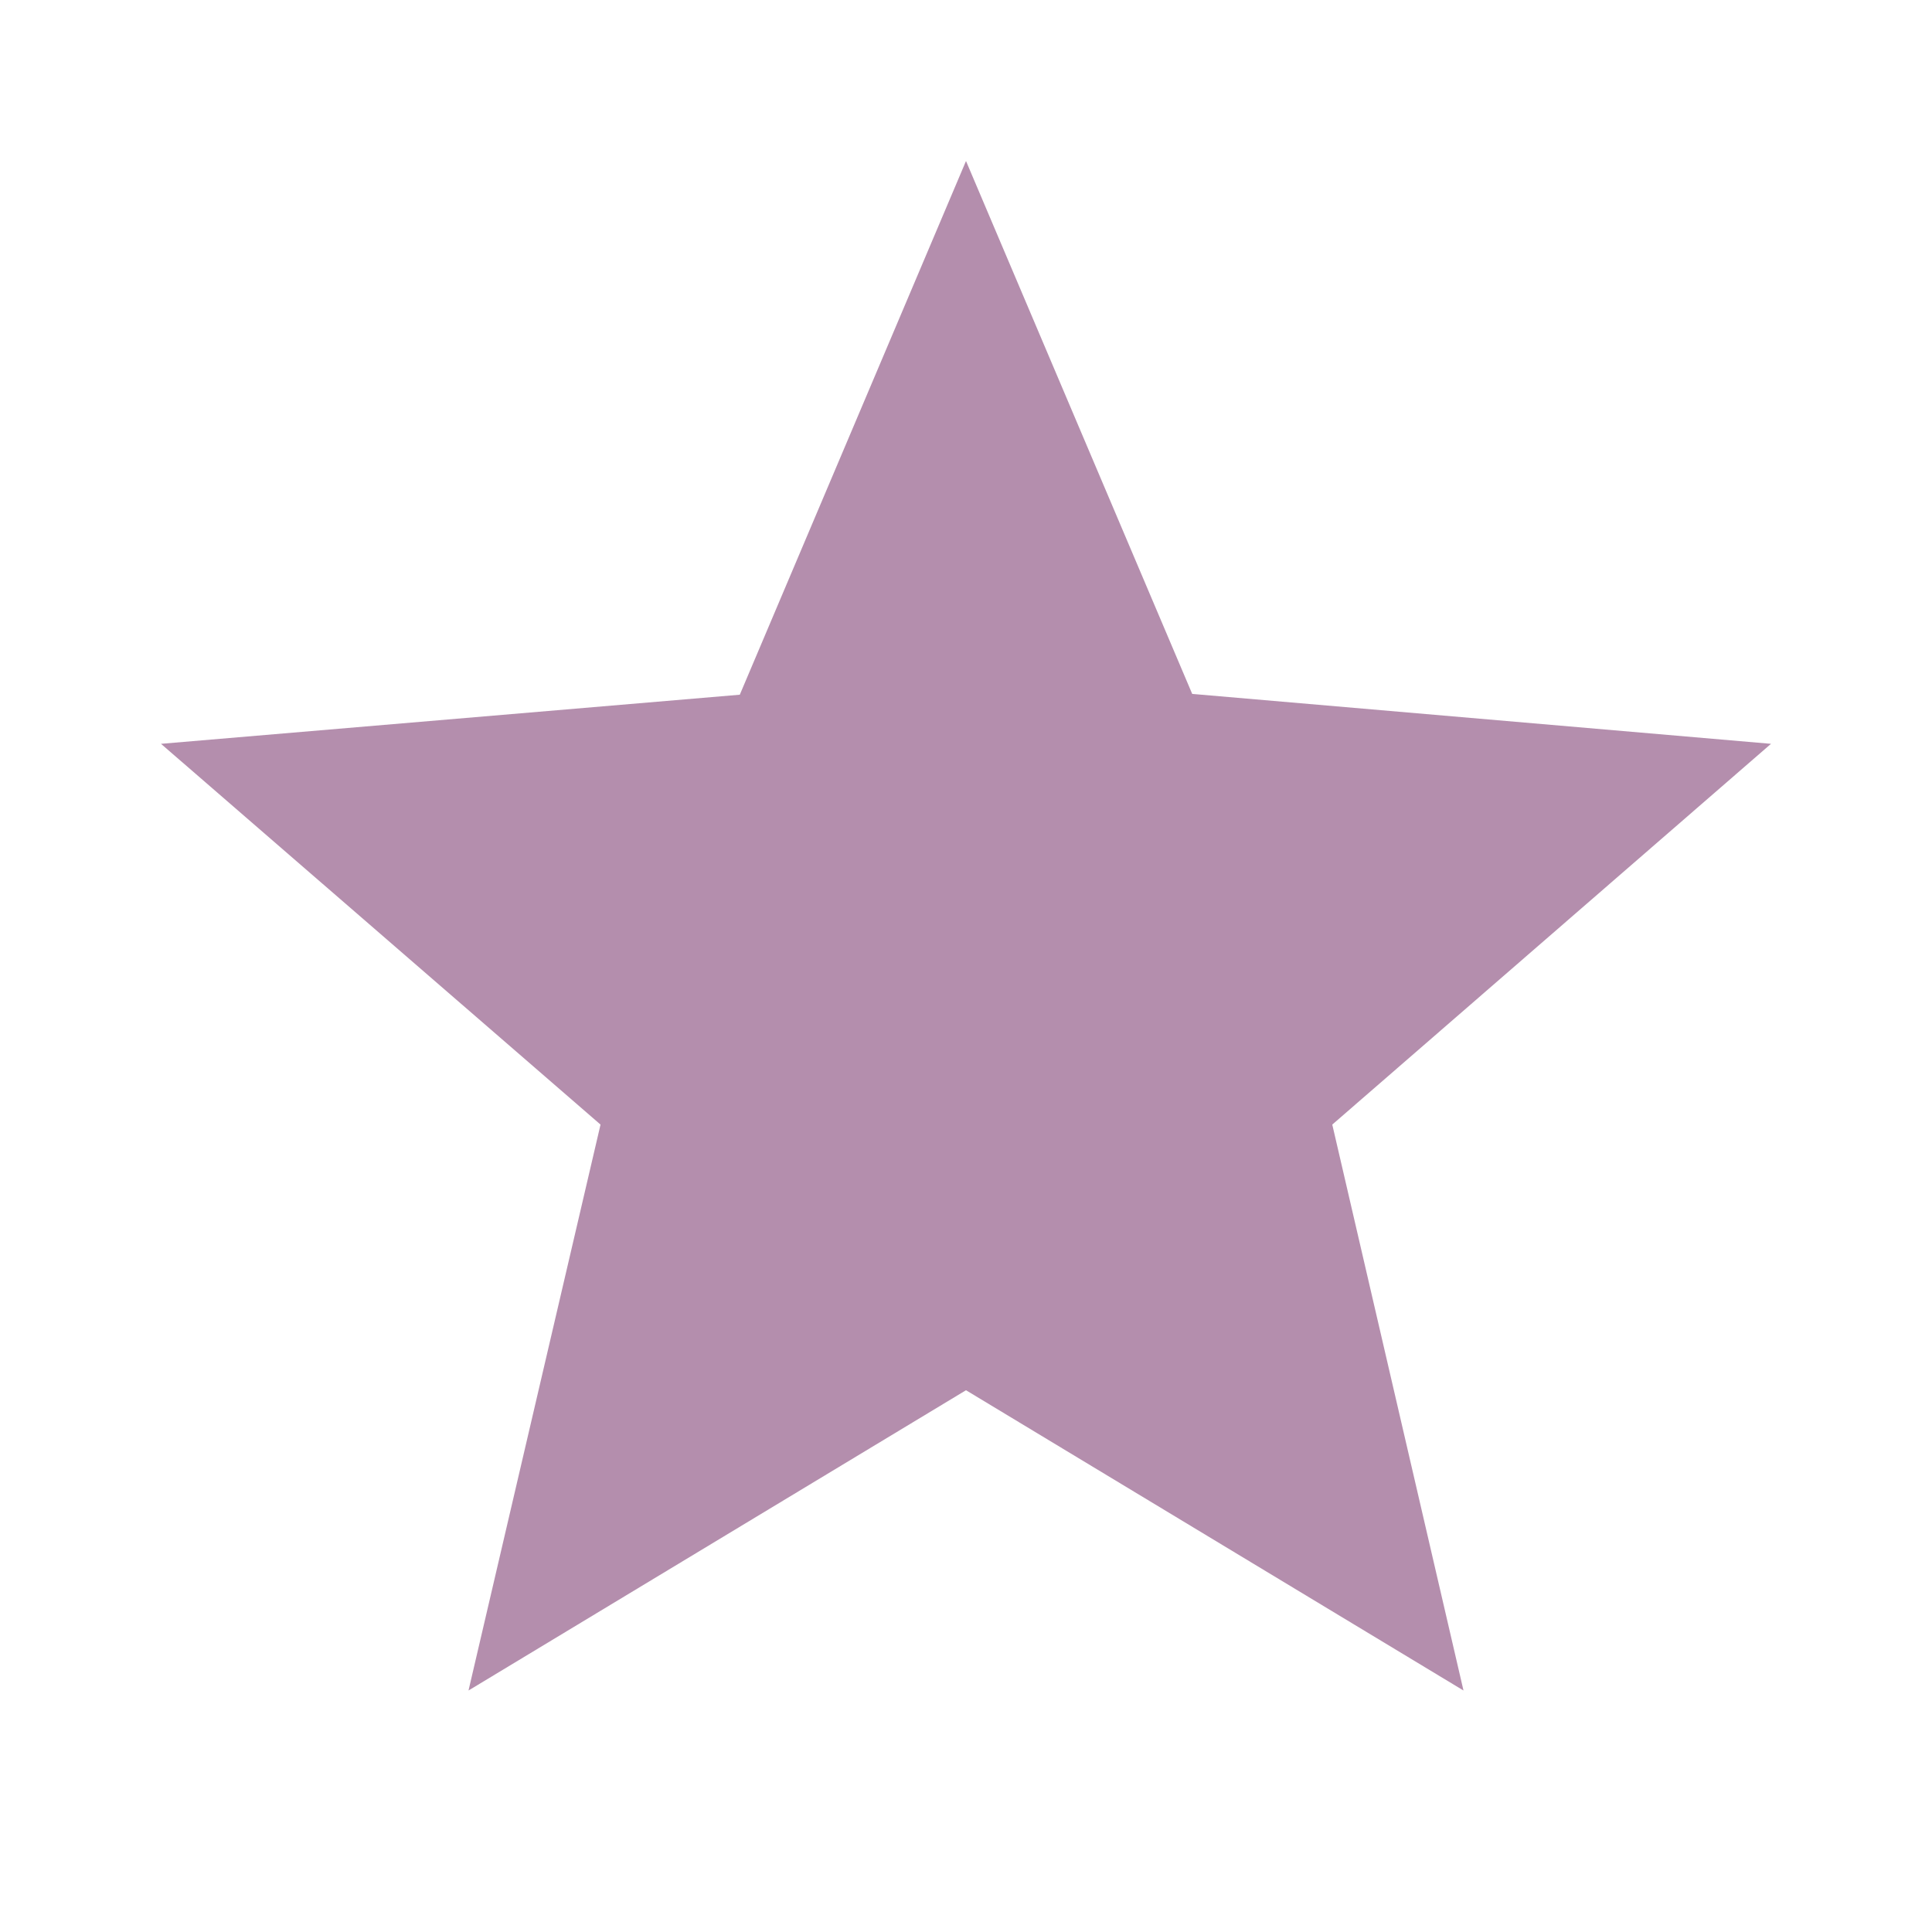 <svg xmlns="http://www.w3.org/2000/svg" height="24px" viewBox="0 0 24 24" width="24px" fill="#B48EAD"><path d="M0 0h24v24H0V0z" fill="none"/><path d="M22 9.24l-7.19-.62L12 2 9.19 8.63 2 9.24l5.46 4.73L5.82 21 12 17.27 18.18 21l-1.63-7.03L22 9.24zM12 15.4l-3.76 2.27 "/></svg>